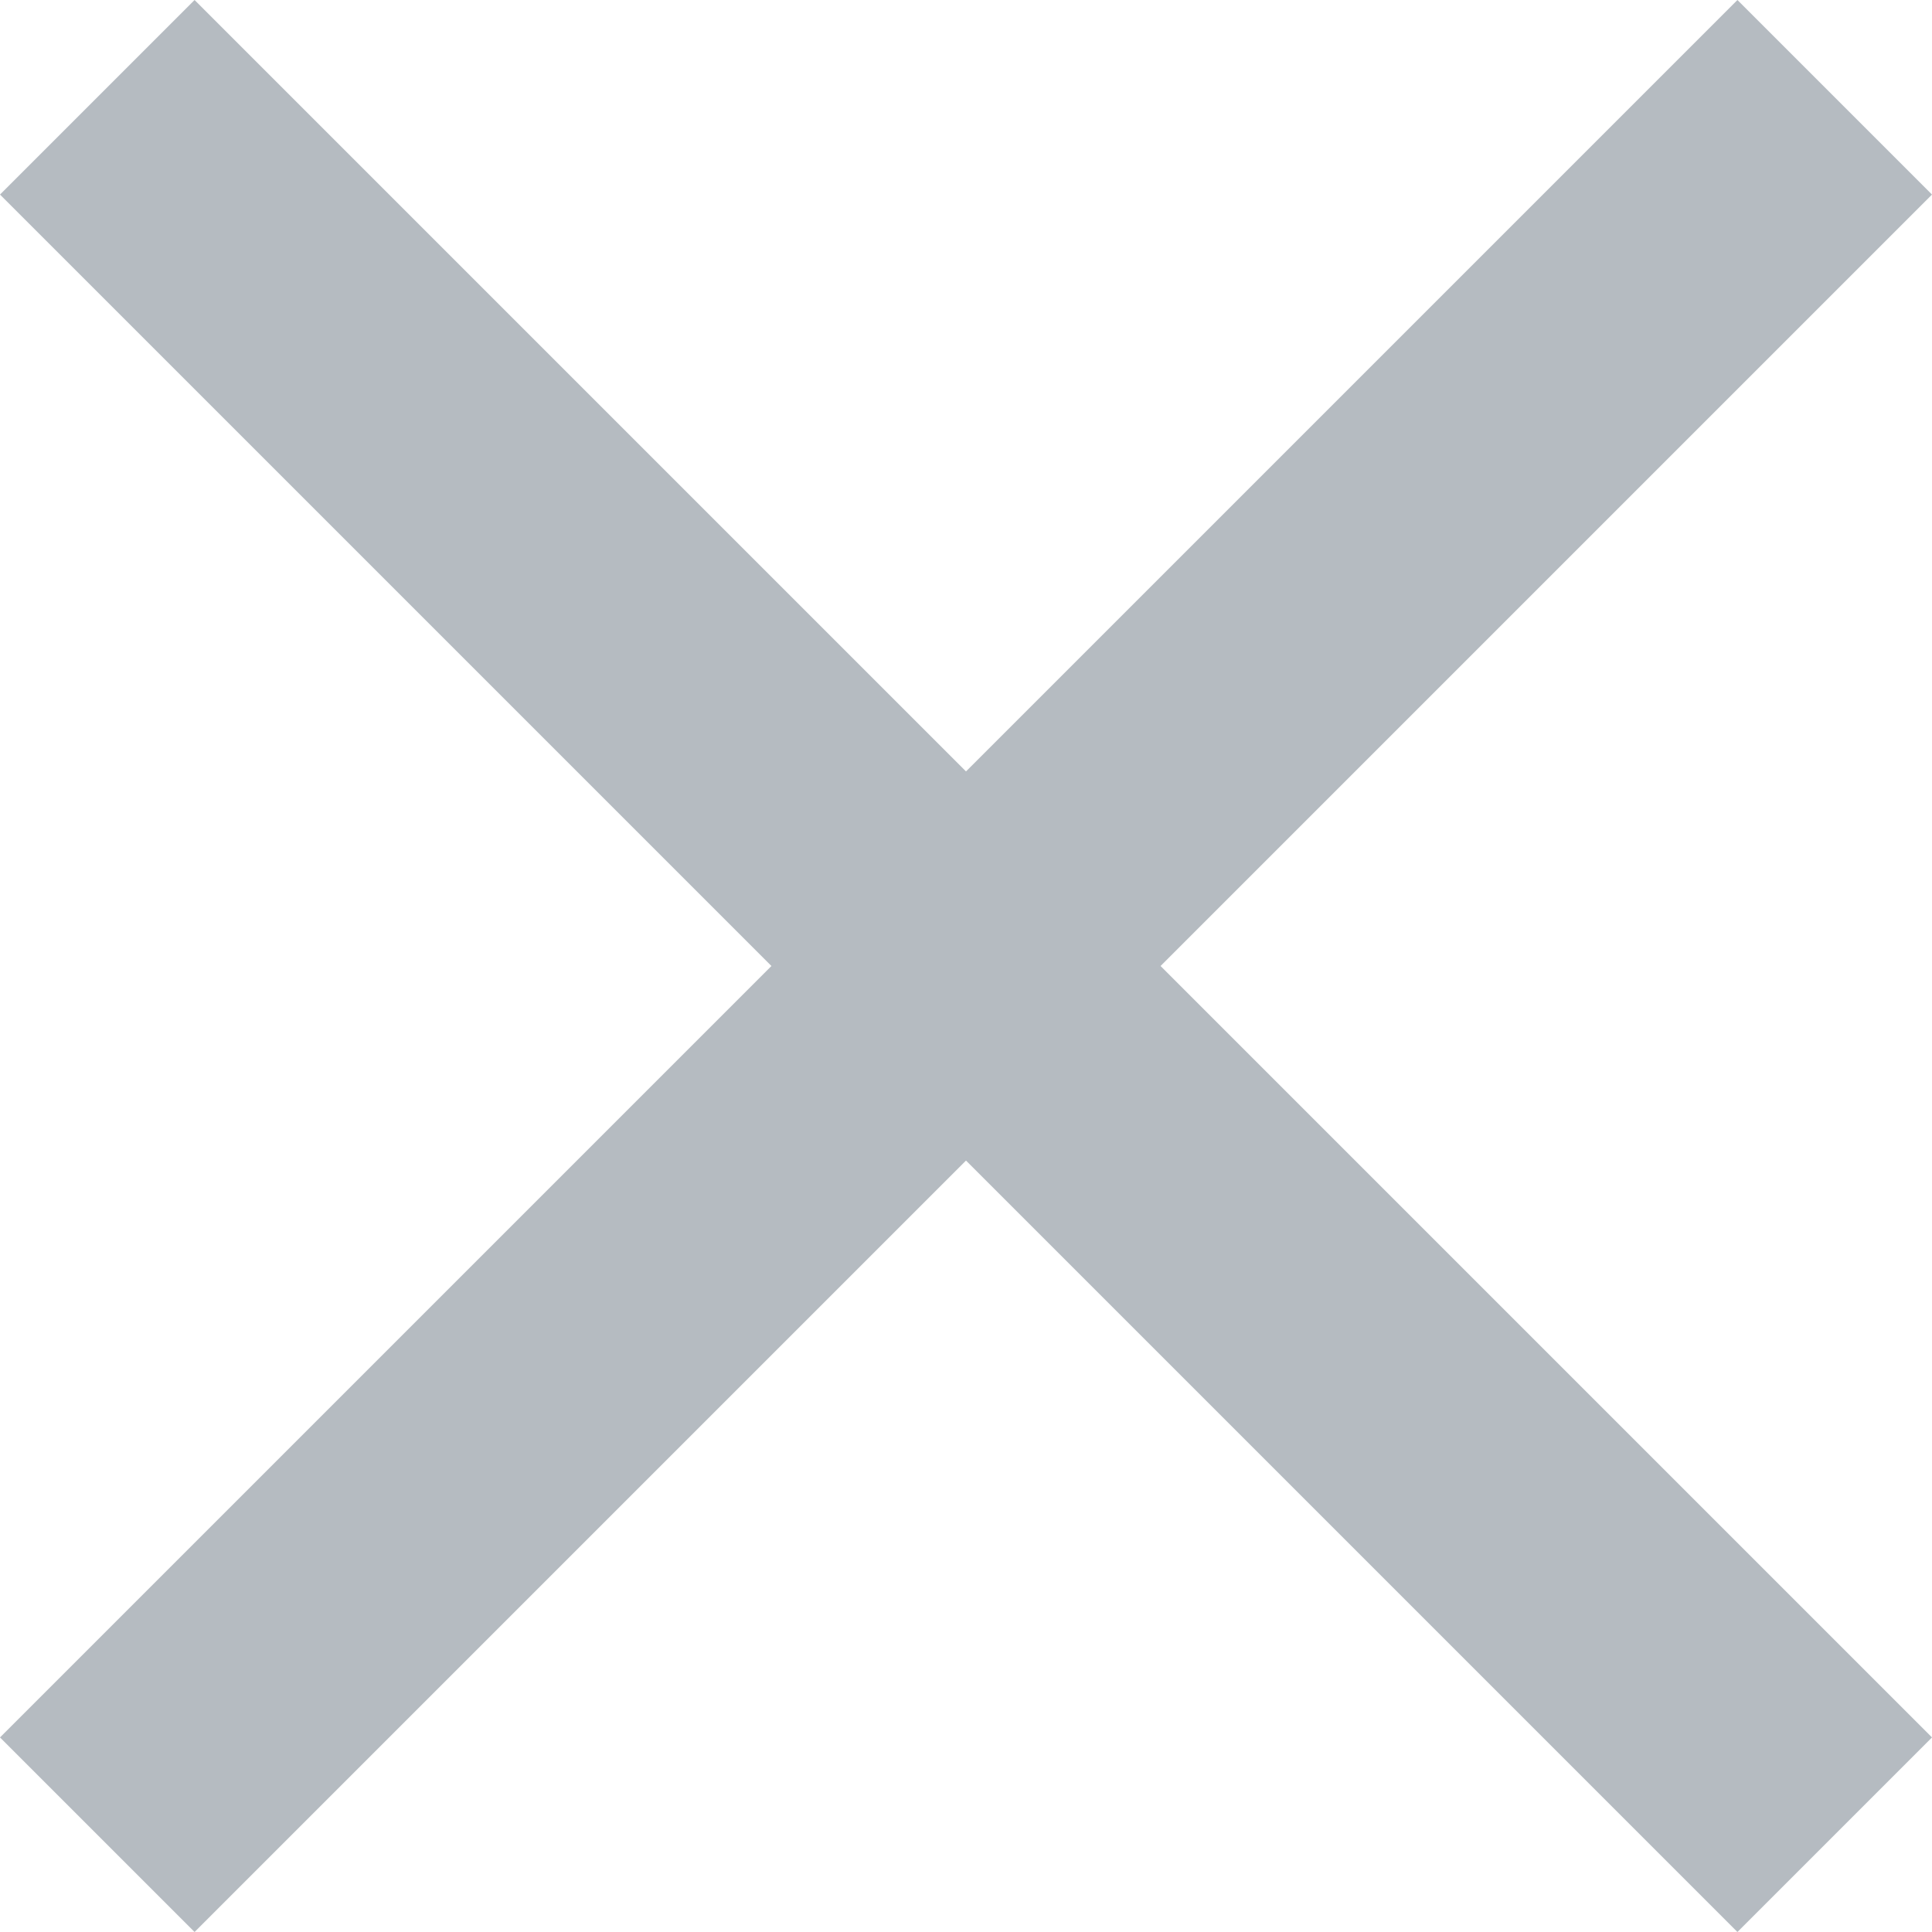 <svg xmlns="http://www.w3.org/2000/svg" width="14" height="14" viewBox="0 0 14 14">
    <path fill="#B5BBC1" fill-rule="evenodd" d="M14 1.41L12.59 0 7 5.59 1.41 0 0 1.41 5.59 7 0 12.59 1.41 14 7 8.41 12.59 14 14 12.59 8.41 7z"/>
</svg>
